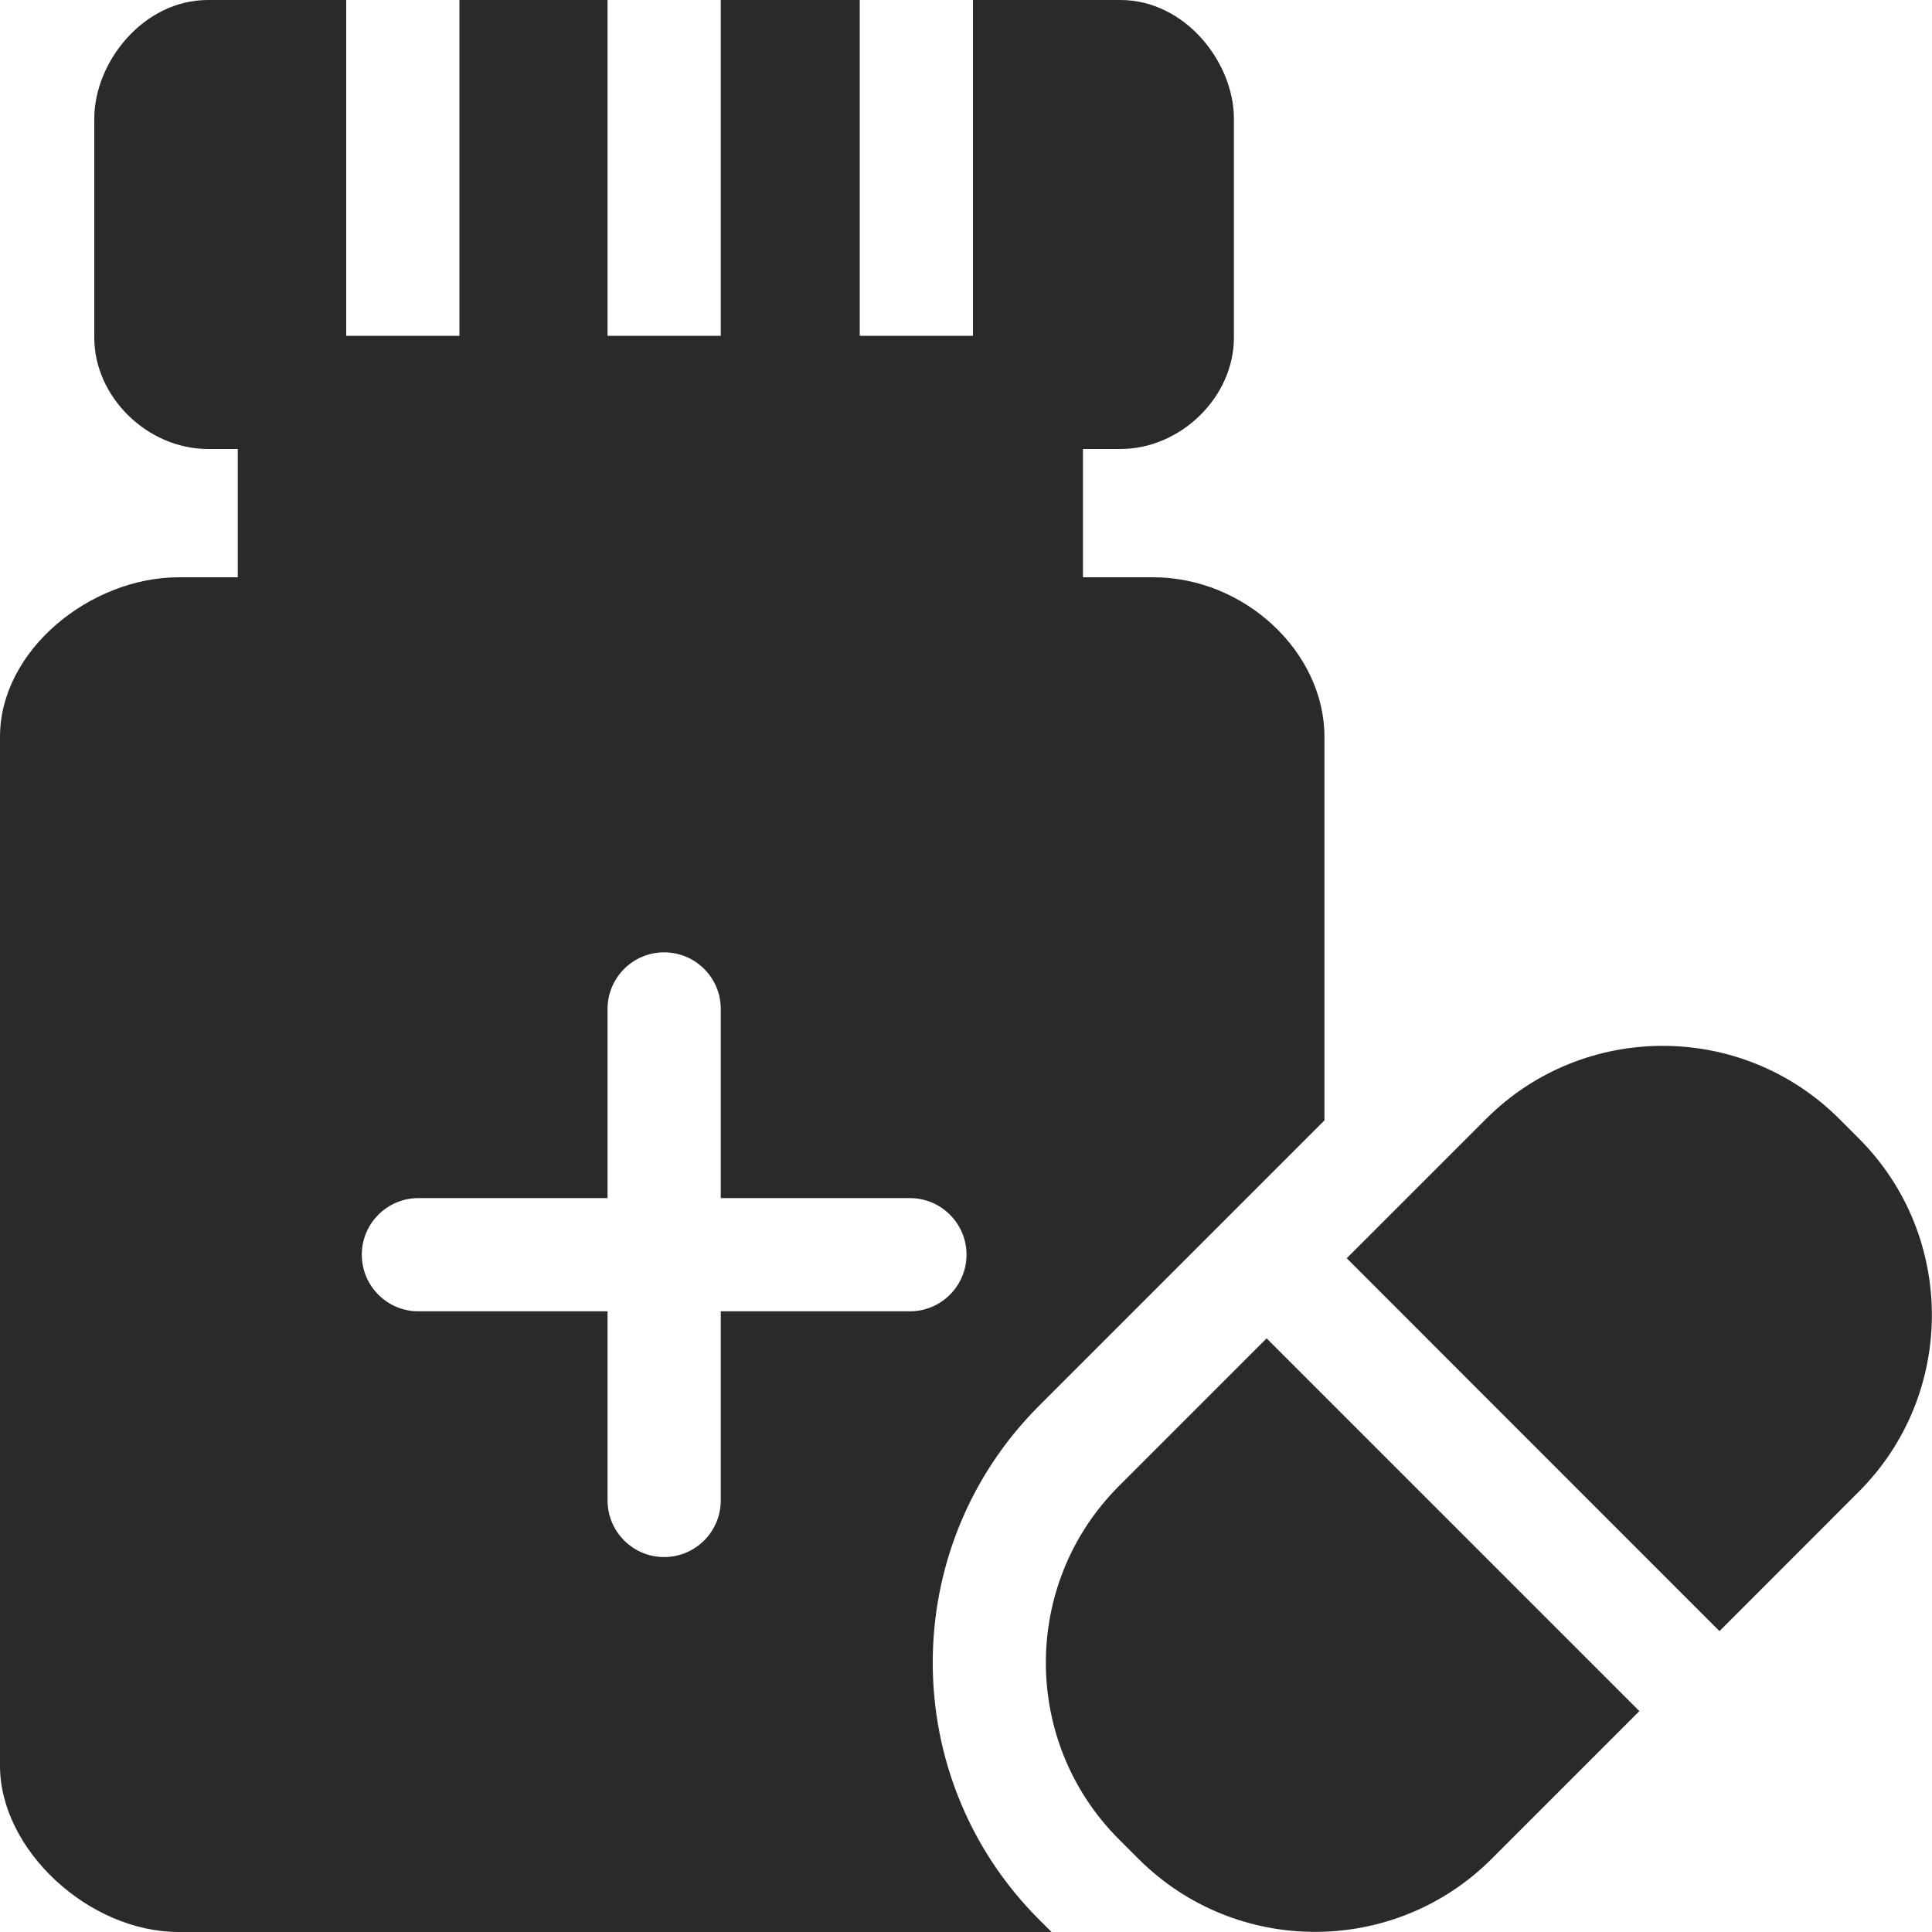 <svg width="15" height="15" viewBox="0 0 15 15" fill="none" xmlns="http://www.w3.org/2000/svg">
<path d="M8.066 10.916C8.91 10.072 9.644 9.338 10.283 8.699V5.721C10.283 5.061 9.662 4.482 8.954 4.482H8.408C8.408 4.179 8.408 3.781 8.408 3.486H8.698C9.168 3.486 9.58 3.082 9.58 2.622V0.921C9.58 0.486 9.203 0 8.698 0H7.554V2.607H6.675V0H5.596V2.607H4.717V0H3.567V2.607H2.688V0H1.615C1.11 0 0.732 0.486 0.732 0.921V2.622C0.732 3.082 1.145 3.486 1.615 3.486H1.846V4.482H1.388C0.703 4.482 0 5.047 0 5.721V13.71C0 14.361 0.688 15 1.388 15H8.164L8.066 14.902C6.967 13.803 6.967 12.015 8.066 10.916ZM5.596 10.181V11.649C5.596 11.892 5.399 12.089 5.156 12.089C4.914 12.089 4.717 11.892 4.717 11.649V10.181H3.248C3.006 10.181 2.809 9.984 2.809 9.741C2.809 9.499 3.006 9.302 3.248 9.302H4.717V7.833C4.717 7.591 4.914 7.394 5.156 7.394C5.399 7.394 5.596 7.591 5.596 7.833V9.302H7.064C7.307 9.302 7.504 9.499 7.504 9.741C7.504 9.984 7.307 10.181 7.064 10.181H5.596Z" fill="#2A2A2A"/>
<path d="M14.432 8.839L14.28 8.687C13.522 7.929 12.291 7.933 11.538 8.687L10.456 9.769L13.35 12.664L14.432 11.581C15.188 10.825 15.188 9.595 14.432 8.839Z" fill="#2A2A2A"/>
<path d="M8.687 11.538C7.931 12.294 7.931 13.524 8.687 14.28L8.839 14.432C9.595 15.188 10.825 15.188 11.581 14.432L12.728 13.285L9.834 10.391L8.687 11.538Z" fill="#2A2A2A"/>
</svg>
